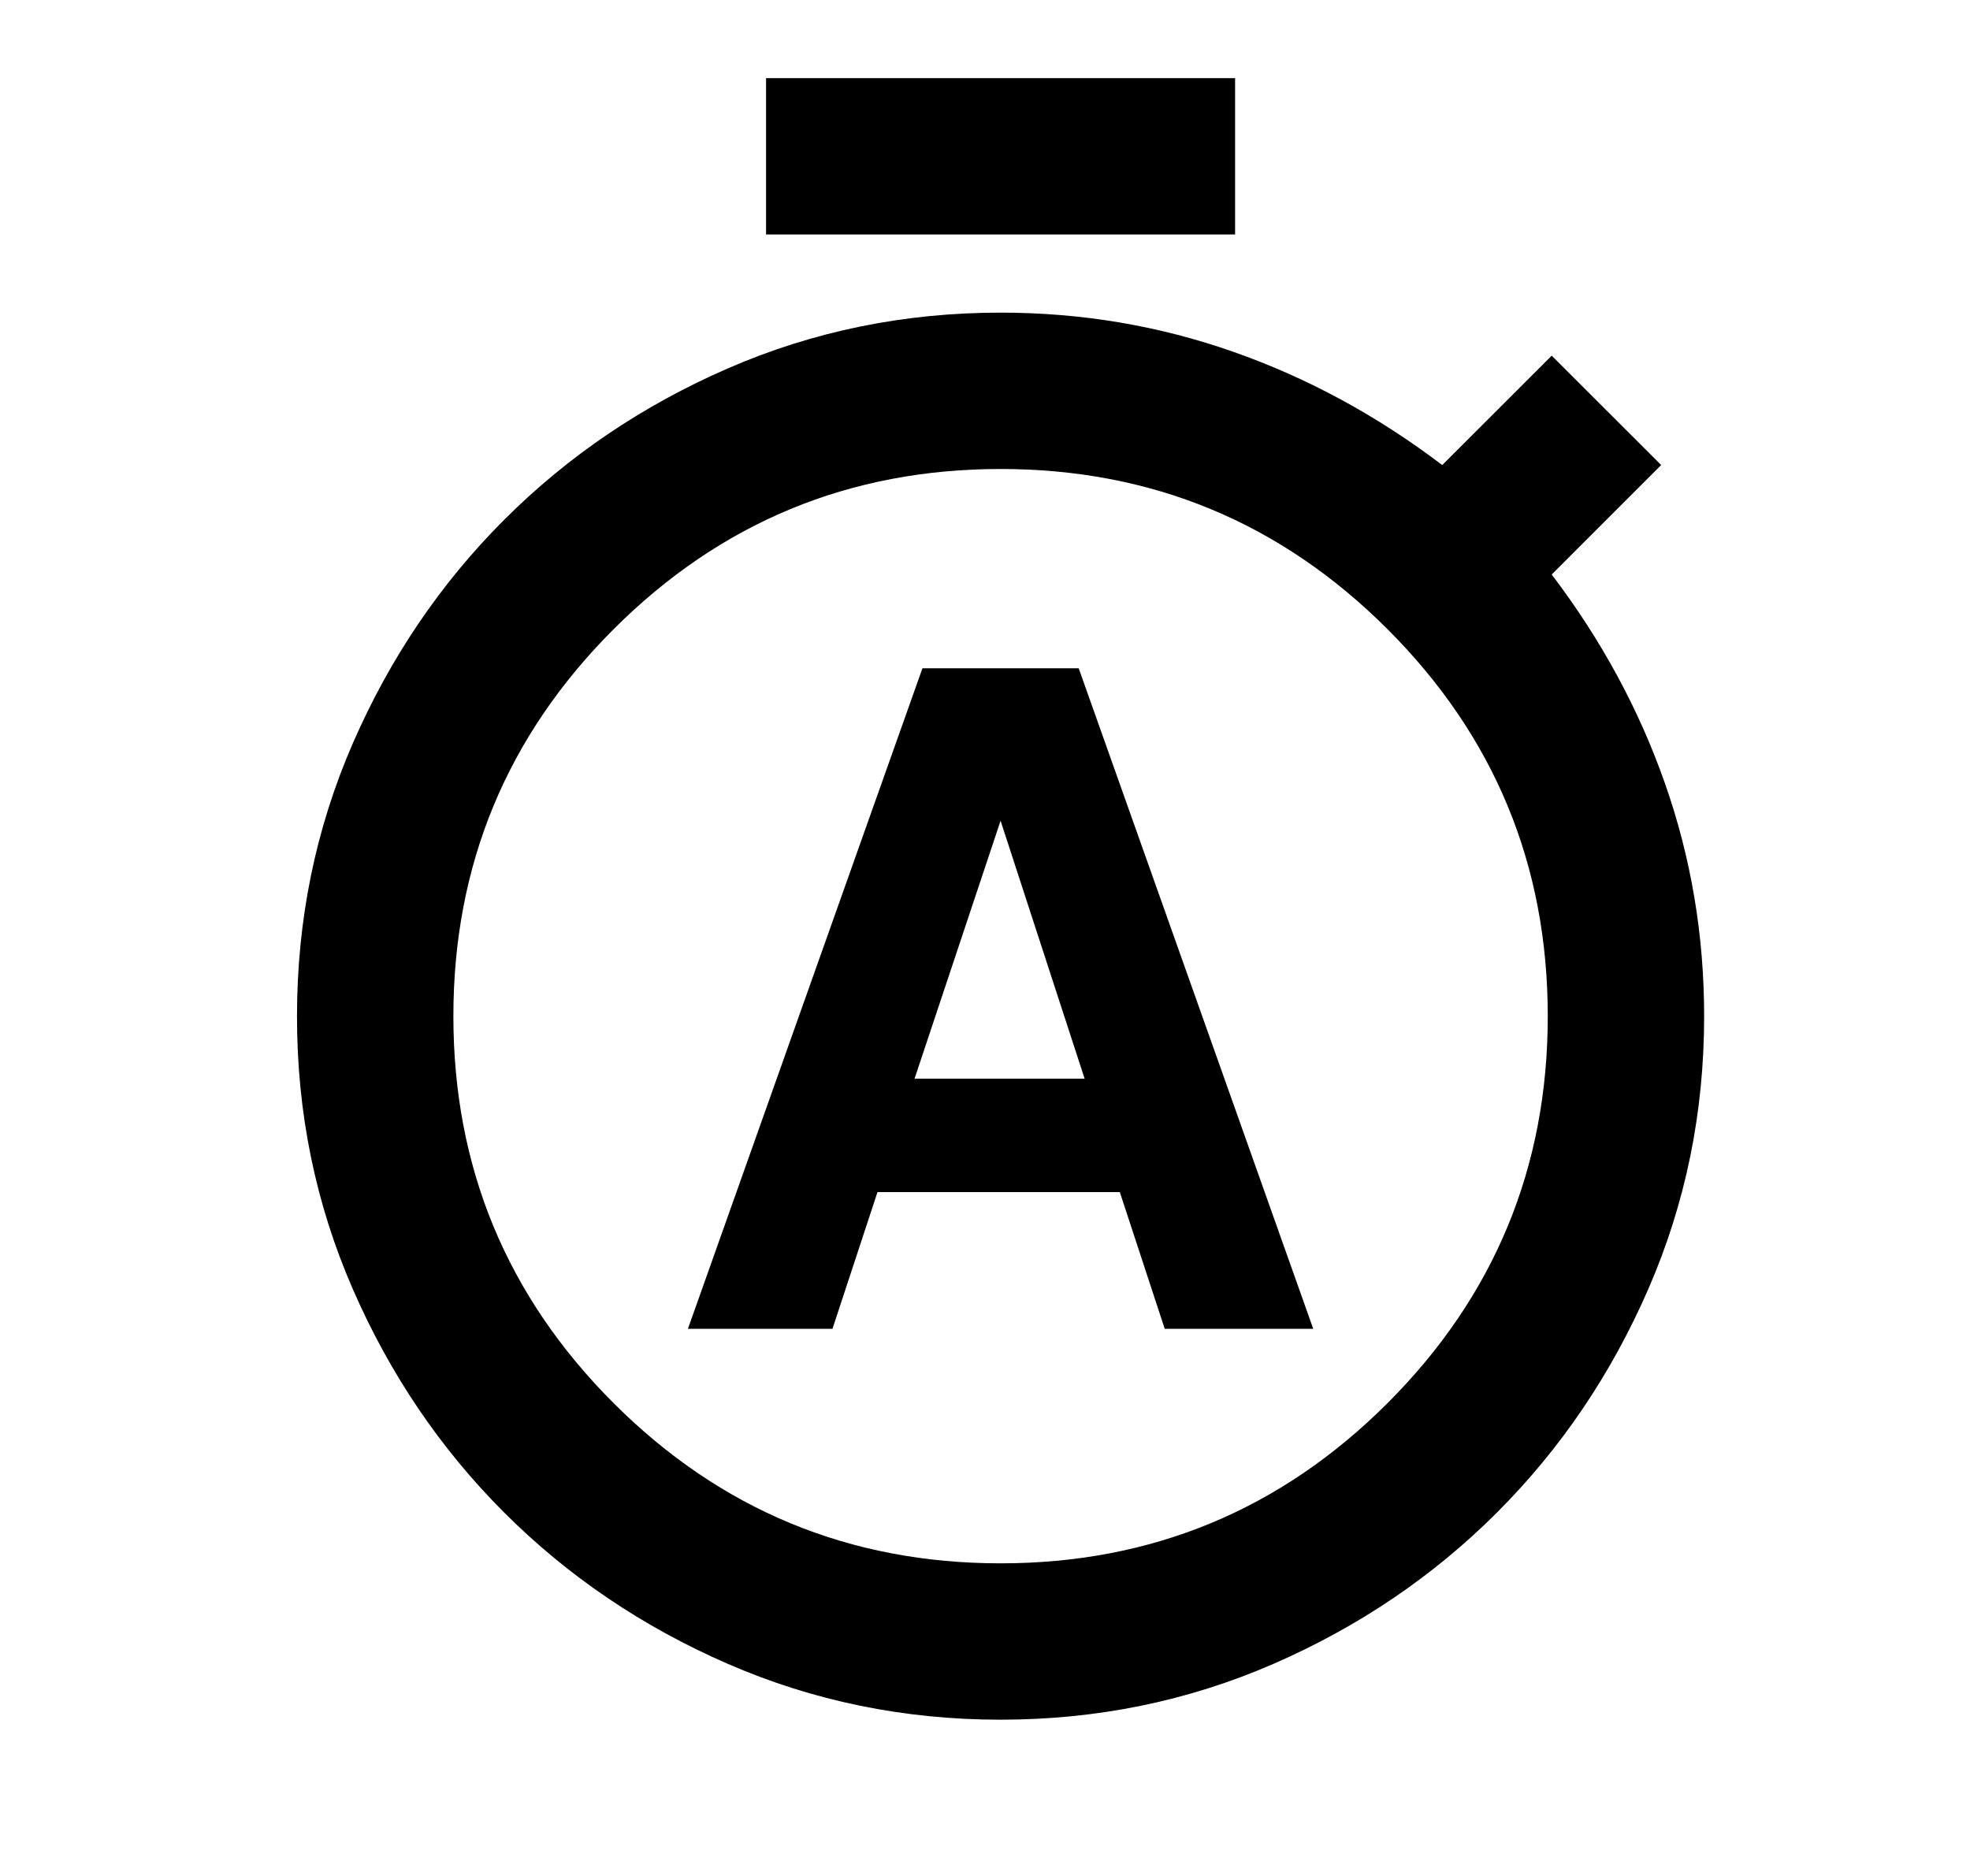 <svg width="21" height="20" viewBox="0 0 21 20" fill="none" xmlns="http://www.w3.org/2000/svg">
<path d="M7.333 14.167H8.874L9.354 12.709H11.937L12.416 14.167H13.999L11.499 7.125H9.833L7.333 14.167ZM9.749 11.5L10.666 8.75L11.562 11.5H9.749ZM8.166 2.5V0.833H13.166V2.5H8.166ZM10.666 18.334C9.638 18.334 8.669 18.135 7.759 17.739C6.849 17.343 6.054 16.805 5.374 16.125C4.694 15.445 4.155 14.649 3.759 13.739C3.363 12.829 3.165 11.861 3.166 10.834C3.166 9.806 3.364 8.837 3.76 7.927C4.156 7.017 4.694 6.222 5.374 5.542C6.055 4.861 6.85 4.323 7.76 3.927C8.67 3.531 9.639 3.333 10.666 3.333C11.527 3.333 12.354 3.472 13.145 3.75C13.937 4.028 14.68 4.431 15.374 4.958L16.541 3.792L17.708 4.958L16.541 6.125C17.069 6.82 17.472 7.563 17.749 8.354C18.027 9.146 18.166 9.972 18.166 10.834C18.166 11.861 17.968 12.83 17.572 13.74C17.176 14.65 16.638 15.445 15.958 16.125C15.277 16.806 14.482 17.344 13.572 17.74C12.662 18.136 11.693 18.334 10.666 18.334ZM10.666 16.667C12.277 16.667 13.652 16.097 14.791 14.959C15.93 13.82 16.499 12.445 16.499 10.834C16.499 9.222 15.93 7.847 14.791 6.708C13.652 5.57 12.277 5 10.666 5C9.055 5 7.68 5.57 6.541 6.708C5.402 7.847 4.833 9.222 4.833 10.834C4.833 12.445 5.402 13.82 6.541 14.959C7.68 16.097 9.055 16.667 10.666 16.667Z" fill="black"/>
</svg>
